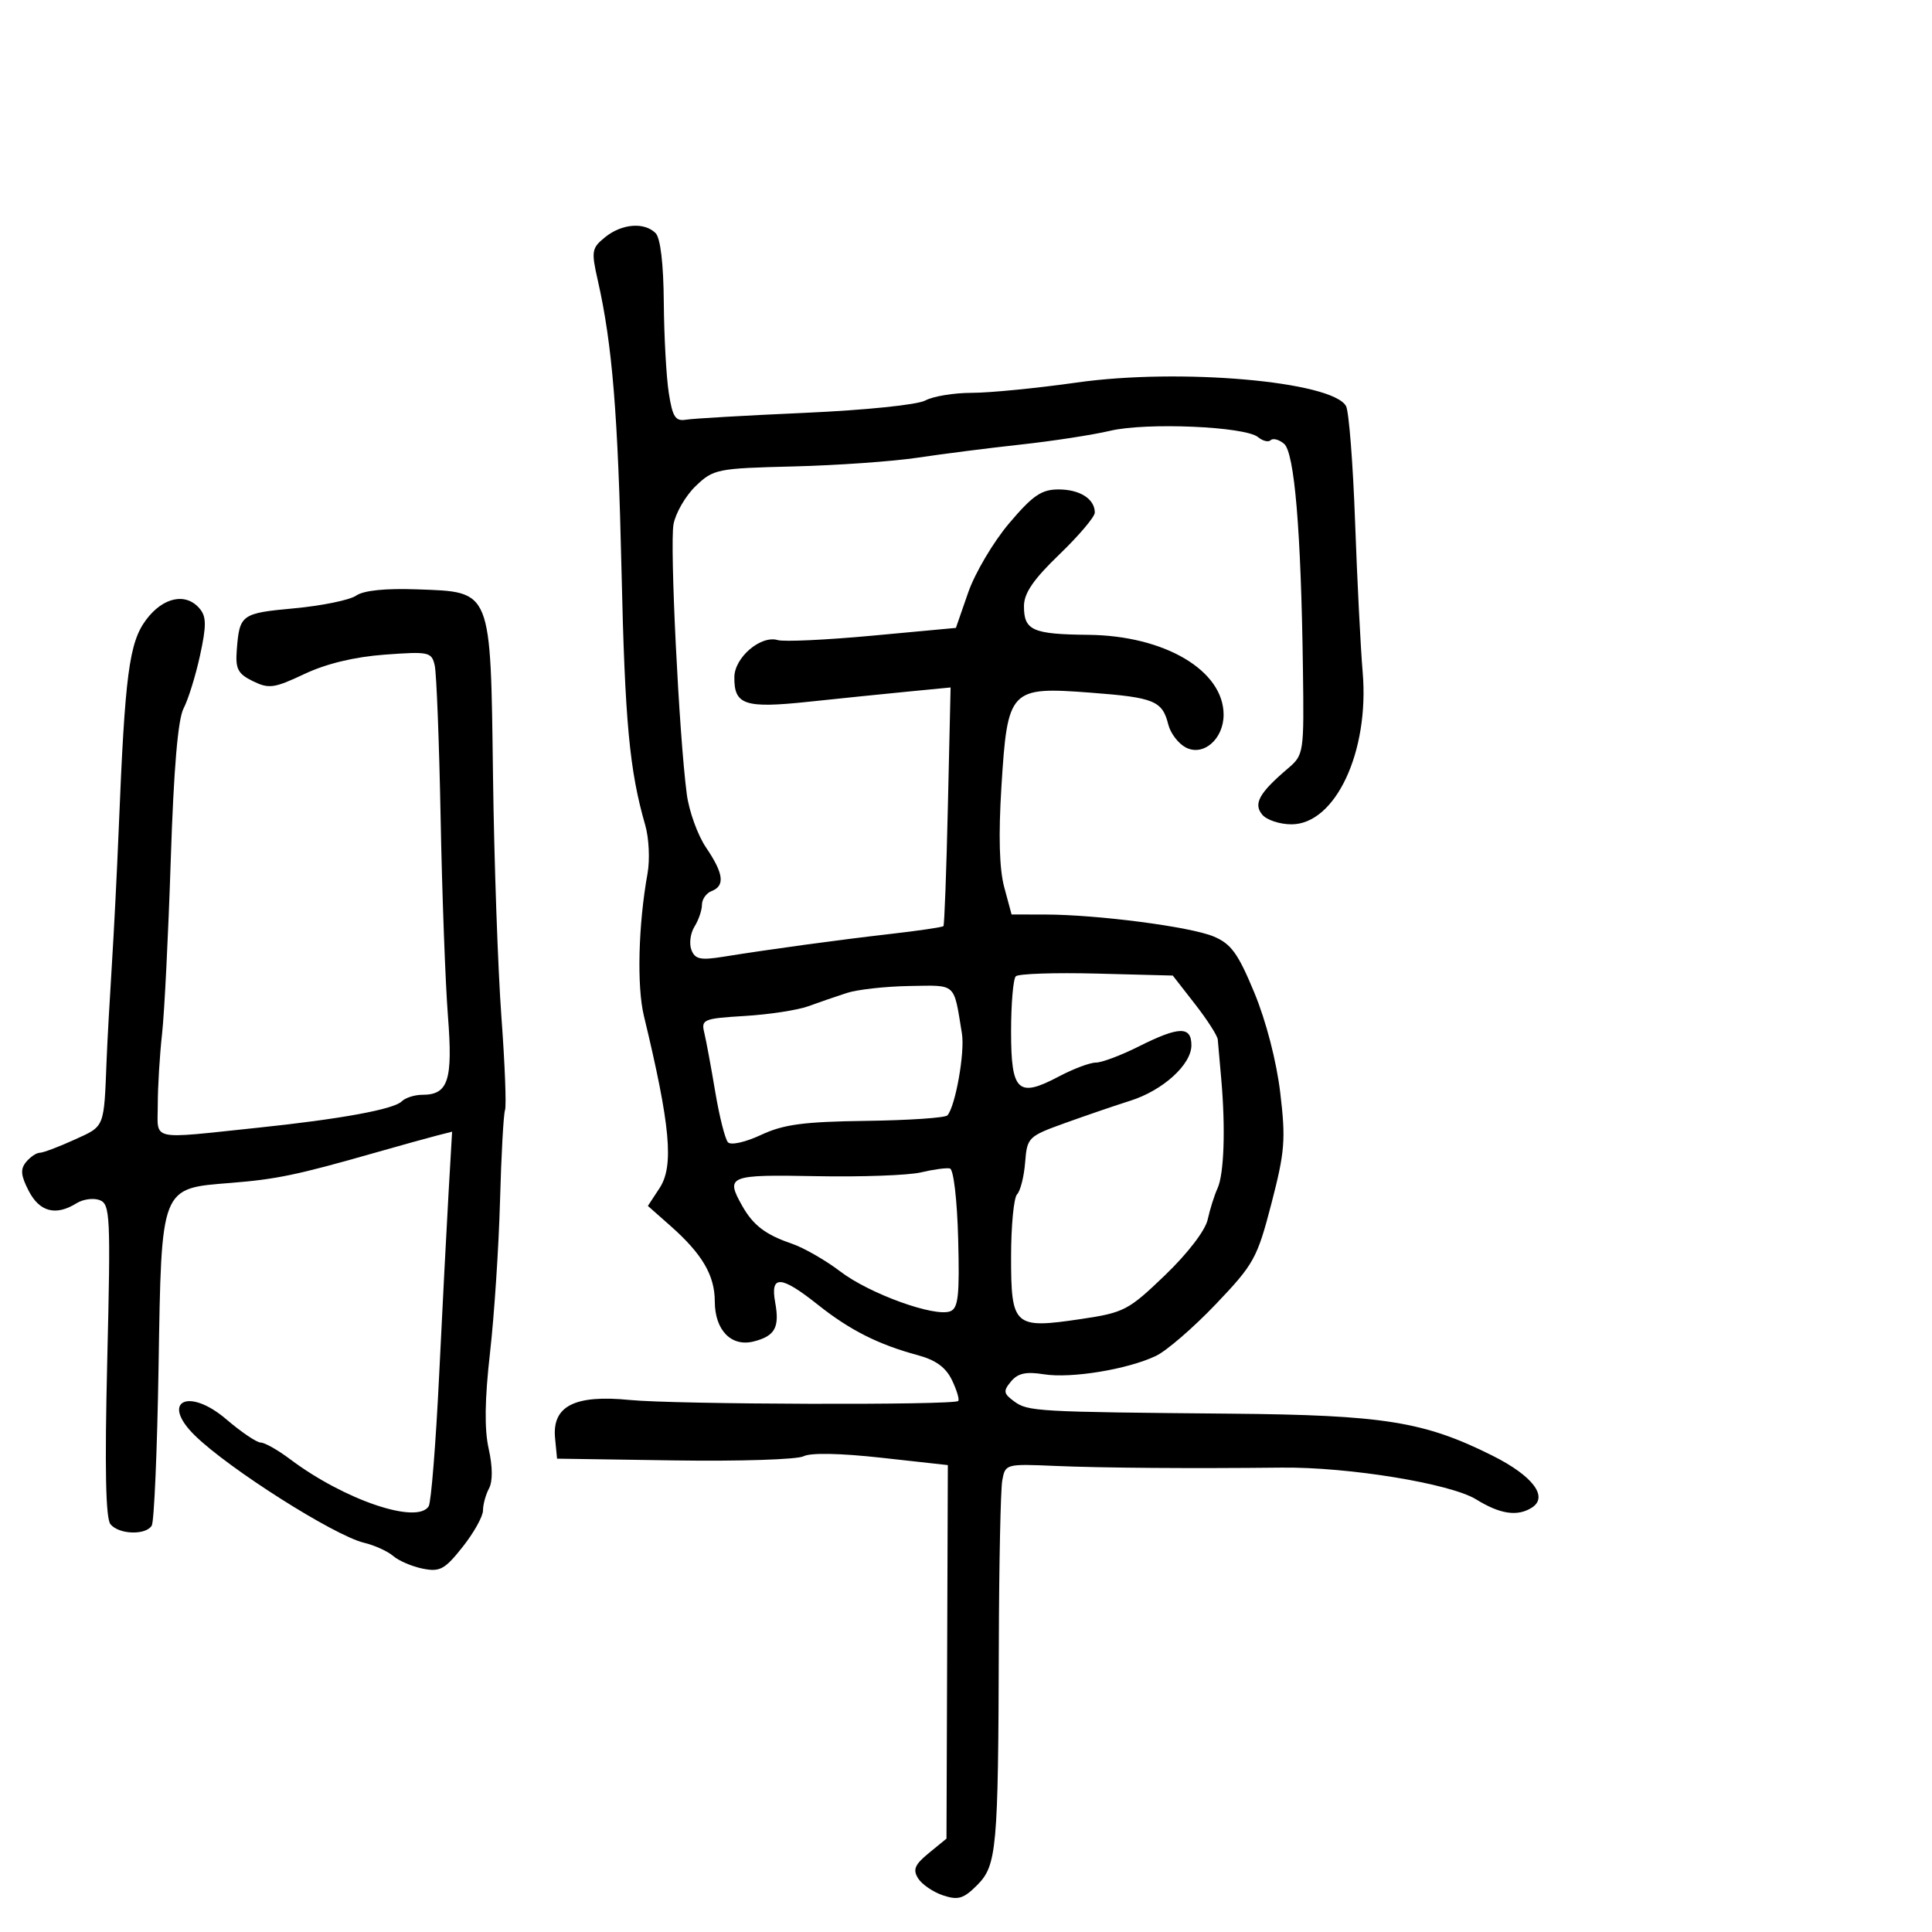 <svg xmlns="http://www.w3.org/2000/svg" width="300" height="300" viewBox="0 0 300 300" version="1.1">
	<path d="M 93.969 36.824 C 91.867 38.526, 91.791 38.978, 92.833 43.574 C 95.078 53.478, 95.962 64.311, 96.510 88.642 C 97.040 112.136, 97.739 119.627, 100.195 128.137 C 100.773 130.137, 100.932 133.512, 100.548 135.637 C 99.117 143.572, 98.872 153.141, 99.984 157.746 C 104.098 174.790, 104.670 181.048, 102.425 184.474 L 100.602 187.256 104.051 190.301 C 109.039 194.706, 110.986 198.013, 110.993 202.095 C 111.002 206.558, 113.557 209.182, 117.037 208.300 C 120.340 207.462, 121.080 206.120, 120.372 202.250 C 119.581 197.929, 121.239 198.017, 127 202.599 C 131.947 206.534, 136.403 208.785, 142.492 210.425 C 145.313 211.185, 146.880 212.329, 147.833 214.326 C 148.575 215.880, 149.006 217.328, 148.791 217.543 C 148.114 218.220, 104.820 218.088, 97.790 217.387 C 89.230 216.534, 85.709 218.333, 86.191 223.312 L 86.500 226.500 104.773 226.773 C 114.824 226.923, 123.824 226.633, 124.773 226.129 C 125.840 225.563, 130.455 225.650, 136.840 226.356 L 147.180 227.500 147.075 256.500 L 146.970 285.500 144.235 287.738 C 142.037 289.537, 141.710 290.311, 142.571 291.679 C 143.161 292.615, 144.897 293.799, 146.429 294.310 C 148.774 295.091, 149.613 294.841, 151.718 292.736 C 154.780 289.674, 155.004 287.204, 155.097 255.500 C 155.134 242.850, 155.373 231.329, 155.629 229.897 C 156.089 227.324, 156.180 227.298, 163.797 227.626 C 171.127 227.942, 184.823 228.045, 199 227.890 C 209.415 227.777, 225.233 230.363, 229.229 232.832 C 232.940 235.126, 235.626 235.523, 237.857 234.110 C 240.492 232.440, 238.008 229.160, 231.733 226.024 C 221.129 220.726, 214.870 219.725, 191 219.513 C 160.944 219.246, 159.615 219.170, 157.479 217.608 C 155.814 216.391, 155.753 216.003, 156.989 214.513 C 158.052 213.233, 159.321 212.956, 162.094 213.399 C 166.333 214.077, 175.109 212.636, 179.500 210.541 C 181.150 209.754, 185.330 206.141, 188.790 202.512 C 194.715 196.298, 195.216 195.391, 197.426 186.882 C 199.516 178.835, 199.665 176.957, 198.796 169.674 C 198.212 164.782, 196.596 158.545, 194.772 154.141 C 192.239 148.029, 191.167 146.550, 188.441 145.411 C 184.814 143.896, 170.406 142.021, 162.289 142.008 L 157.077 142 155.934 137.755 C 155.174 134.932, 155.029 129.704, 155.501 122.150 C 156.449 106.964, 156.787 106.607, 169.320 107.555 C 179.246 108.306, 180.486 108.814, 181.414 112.512 C 181.749 113.849, 182.956 115.441, 184.095 116.051 C 186.826 117.512, 190 114.787, 190 110.980 C 190 104.108, 180.838 98.696, 169 98.576 C 160.330 98.488, 159 97.897, 159 94.134 C 159 92.112, 160.453 89.987, 164.500 86.089 C 167.525 83.176, 170 80.254, 170 79.596 C 170 77.480, 167.685 76, 164.377 76 C 161.722 76, 160.372 76.923, 156.704 81.250 C 154.256 84.138, 151.393 88.975, 150.342 92 L 148.431 97.500 135.465 98.704 C 128.334 99.366, 121.721 99.676, 120.769 99.392 C 118.136 98.609, 114.068 102.072, 114.031 105.128 C 113.979 109.470, 115.632 110.021, 125.553 108.969 C 130.474 108.447, 137.449 107.734, 141.054 107.384 L 147.608 106.749 147.189 125.125 C 146.959 135.231, 146.647 143.638, 146.496 143.807 C 146.344 143.975, 142.683 144.518, 138.360 145.012 C 130.222 145.943, 119.612 147.389, 112.267 148.570 C 108.760 149.133, 107.917 148.948, 107.359 147.493 C 106.988 146.526, 107.205 144.901, 107.842 143.881 C 108.479 142.861, 109 141.332, 109 140.482 C 109 139.632, 109.675 138.678, 110.500 138.362 C 112.614 137.550, 112.369 135.633, 109.637 131.607 C 108.338 129.692, 106.990 125.959, 106.643 123.313 C 105.436 114.113, 103.985 84.594, 104.584 81.405 C 104.915 79.640, 106.468 76.967, 108.036 75.466 C 110.780 72.837, 111.344 72.724, 123.193 72.429 C 129.962 72.260, 138.650 71.647, 142.500 71.067 C 146.350 70.487, 153.550 69.570, 158.500 69.030 C 163.450 68.490, 169.699 67.528, 172.386 66.892 C 178.014 65.560, 193.356 66.221, 195.357 67.882 C 196.087 68.487, 196.969 68.697, 197.318 68.349 C 197.666 68, 198.596 68.249, 199.383 68.903 C 201.007 70.251, 202.024 82.360, 202.318 103.842 C 202.497 116.987, 202.462 117.217, 199.968 119.342 C 195.515 123.136, 194.591 124.803, 196 126.500 C 196.685 127.325, 198.725 128, 200.534 128 C 207.361 128, 212.647 116.720, 211.596 104.394 C 211.273 100.602, 210.742 90.077, 210.416 81.004 C 210.090 71.930, 209.457 63.852, 209.009 63.052 C 206.854 59.200, 183.184 57.131, 167.216 59.398 C 161.009 60.279, 153.667 61, 150.900 61 C 148.133 61, 144.886 61.533, 143.684 62.186 C 142.443 62.859, 134.379 63.688, 125 64.105 C 115.925 64.509, 107.610 64.988, 106.522 65.170 C 104.873 65.445, 104.428 64.751, 103.846 61 C 103.462 58.525, 103.115 52.203, 103.074 46.950 C 103.028 40.949, 102.554 36.954, 101.800 36.200 C 100.052 34.452, 96.554 34.731, 93.969 36.824 M 55.304 92.486 C 54.312 93.174, 49.983 94.062, 45.683 94.460 C 37.447 95.222, 37.190 95.409, 36.765 100.957 C 36.542 103.868, 36.937 104.628, 39.270 105.771 C 41.755 106.989, 42.575 106.875, 47.270 104.658 C 50.668 103.053, 55.038 102, 59.746 101.652 C 66.592 101.147, 67.019 101.238, 67.500 103.309 C 67.780 104.514, 68.194 115.175, 68.420 127 C 68.646 138.825, 69.156 152.654, 69.553 157.732 C 70.338 167.760, 69.612 170, 65.578 170 C 64.380 170, 62.939 170.461, 62.376 171.024 C 61.142 172.258, 52.849 173.775, 40 175.117 C 22.961 176.897, 24.500 177.256, 24.500 171.500 C 24.500 168.750, 24.799 163.821, 25.165 160.548 C 25.531 157.274, 26.138 145.124, 26.514 133.548 C 26.975 119.373, 27.626 111.684, 28.506 110 C 29.225 108.625, 30.374 104.928, 31.058 101.785 C 32.060 97.182, 32.055 95.771, 31.029 94.535 C 28.896 91.964, 25.327 92.698, 22.681 96.250 C 20.052 99.780, 19.406 104.702, 18.446 128.500 C 18.179 135.100, 17.690 144.775, 17.359 150 C 17.027 155.225, 16.667 161.750, 16.558 164.500 C 16.130 175.277, 16.319 174.805, 11.555 176.975 C 9.110 178.089, 6.690 179, 6.177 179 C 5.664 179, 4.712 179.643, 4.060 180.428 C 3.135 181.542, 3.224 182.532, 4.463 184.928 C 6.151 188.192, 8.676 188.844, 11.881 186.842 C 12.901 186.205, 14.523 185.987, 15.486 186.356 C 17.110 186.980, 17.195 188.783, 16.654 211.204 C 16.249 227.957, 16.404 235.781, 17.157 236.690 C 18.479 238.282, 22.623 238.419, 23.561 236.901 C 23.934 236.297, 24.412 225.188, 24.622 212.214 C 25.078 184.057, 24.881 184.559, 35.822 183.683 C 42.936 183.113, 46.125 182.448, 58 179.062 C 62.125 177.886, 66.558 176.654, 67.851 176.326 L 70.202 175.728 69.659 185.114 C 69.361 190.276, 68.698 203.113, 68.186 213.639 C 67.674 224.166, 66.946 233.278, 66.568 233.889 C 64.796 236.757, 53.464 232.912, 45.056 226.590 C 43.161 225.165, 41.105 224, 40.486 224 C 39.867 224, 37.468 222.381, 35.157 220.402 C 29.258 215.353, 24.849 217.590, 30.250 222.892 C 35.514 228.059, 51.909 238.458, 56.531 239.560 C 58.164 239.950, 60.205 240.878, 61.066 241.622 C 61.927 242.367, 63.993 243.249, 65.658 243.582 C 68.312 244.112, 69.072 243.697, 71.842 240.199 C 73.579 238.006, 75 235.460, 75 234.540 C 75 233.621, 75.421 232.082, 75.936 231.120 C 76.521 230.026, 76.501 227.727, 75.883 224.973 C 75.201 221.941, 75.266 217.301, 76.091 210.037 C 76.749 204.242, 77.447 193.650, 77.642 186.500 C 77.837 179.350, 78.187 172.993, 78.419 172.374 C 78.652 171.755, 78.399 165.230, 77.857 157.874 C 77.316 150.518, 76.730 133.767, 76.556 120.649 C 76.167 91.269, 76.437 91.940, 64.804 91.516 C 59.847 91.335, 56.467 91.680, 55.304 92.486 M 157.732 151.601 C 157.329 152.004, 157 155.872, 157 160.198 C 157 169.510, 158.071 170.518, 164.405 167.164 C 166.657 165.971, 169.251 164.996, 170.168 164.997 C 171.085 164.999, 174.076 163.875, 176.813 162.500 C 183.085 159.350, 185 159.306, 185 162.313 C 185 165.310, 180.567 169.329, 175.500 170.925 C 173.300 171.618, 168.800 173.156, 165.500 174.342 C 159.640 176.450, 159.493 176.593, 159.183 180.500 C 159.009 182.700, 158.446 184.928, 157.933 185.450 C 157.420 185.973, 157 190.344, 157 195.165 C 157 205.951, 157.459 206.362, 167.783 204.830 C 174.554 203.825, 175.207 203.485, 180.903 198.015 C 184.423 194.634, 187.157 191.069, 187.526 189.379 C 187.872 187.795, 188.565 185.600, 189.066 184.500 C 190.074 182.284, 190.311 175.156, 189.631 167.500 C 189.387 164.750, 189.145 162.011, 189.094 161.414 C 189.042 160.817, 187.450 158.338, 185.555 155.907 L 182.110 151.485 170.287 151.177 C 163.784 151.008, 158.134 151.199, 157.732 151.601 M 131.500 154.186 C 129.850 154.721, 127.150 155.651, 125.500 156.252 C 123.850 156.853, 119.423 157.531, 115.663 157.758 C 109.244 158.146, 108.858 158.303, 109.355 160.335 C 109.645 161.526, 110.410 165.650, 111.055 169.500 C 111.700 173.350, 112.592 176.894, 113.039 177.375 C 113.495 177.867, 115.747 177.364, 118.175 176.229 C 121.678 174.591, 124.780 174.177, 134.500 174.048 C 141.100 173.960, 146.776 173.576, 147.114 173.194 C 148.357 171.789, 149.845 163.410, 149.369 160.500 C 148.060 152.492, 148.607 152.990, 141.231 153.106 C 137.529 153.165, 133.150 153.651, 131.500 154.186 M 143 182.048 C 141.075 182.505, 133.762 182.770, 126.750 182.636 C 113.130 182.376, 112.620 182.580, 115.250 187.244 C 116.947 190.254, 118.872 191.724, 122.914 193.101 C 124.791 193.740, 128.200 195.693, 130.489 197.440 C 135.010 200.890, 145.121 204.551, 147.554 203.618 C 148.801 203.139, 149.018 201.152, 148.784 192.350 C 148.623 186.279, 148.068 181.566, 147.500 181.439 C 146.950 181.316, 144.925 181.590, 143 182.048" stroke="none" fill="black" fill-rule="evenodd"/>
</svg>